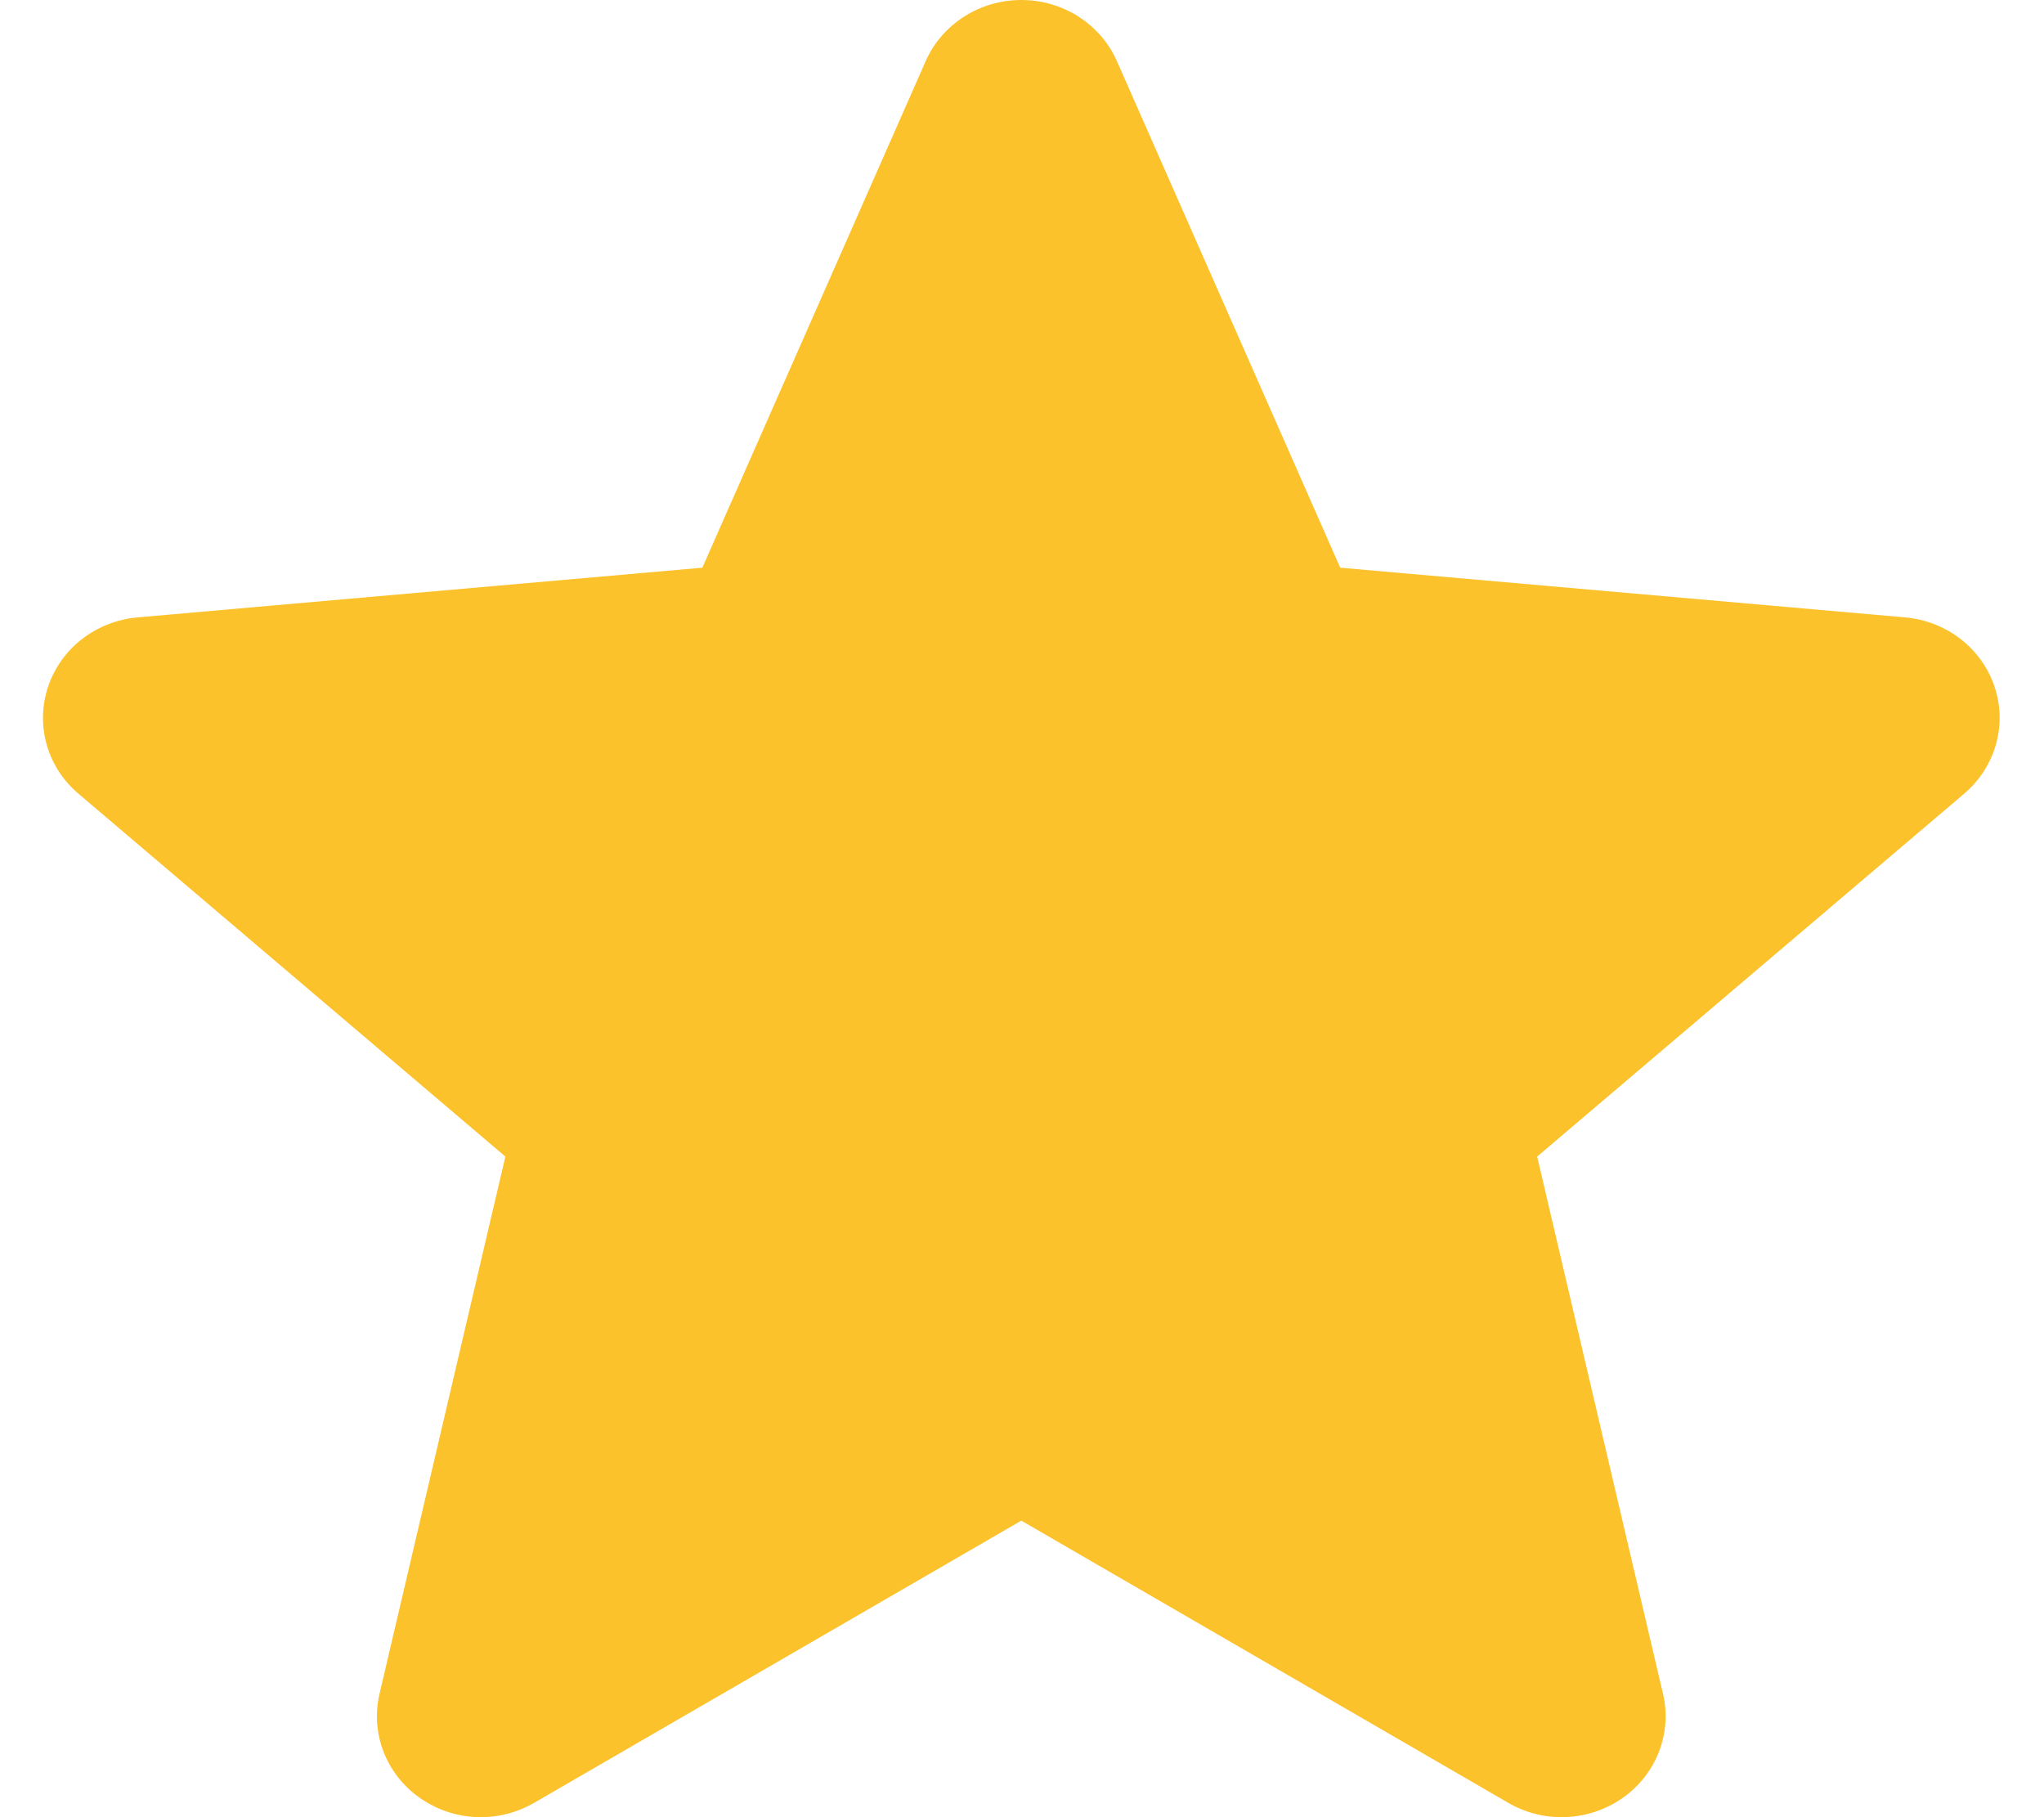 <svg width="36" height="32" viewBox="0 0 36 32" fill="none" xmlns="http://www.w3.org/2000/svg">
<path d="M35.129 12.092C34.903 11.416 34.284 10.936 33.552 10.872L23.605 9.997L19.672 1.077C19.382 0.423 18.722 0 17.988 0C17.254 0 16.593 0.423 16.303 1.078L12.37 9.997L2.422 10.872C1.691 10.938 1.074 11.416 0.847 12.092C0.62 12.769 0.83 13.51 1.383 13.978L8.901 20.367L6.684 29.829C6.522 30.525 6.8 31.244 7.396 31.662C7.717 31.886 8.091 32 8.469 32C8.795 32 9.118 31.915 9.408 31.747L17.988 26.778L26.564 31.747C27.192 32.113 27.983 32.079 28.578 31.662C29.174 31.243 29.452 30.524 29.29 29.829L27.073 20.367L34.591 13.979C35.144 13.51 35.355 12.77 35.129 12.092Z" fill="#FCC22C"/>
</svg>
